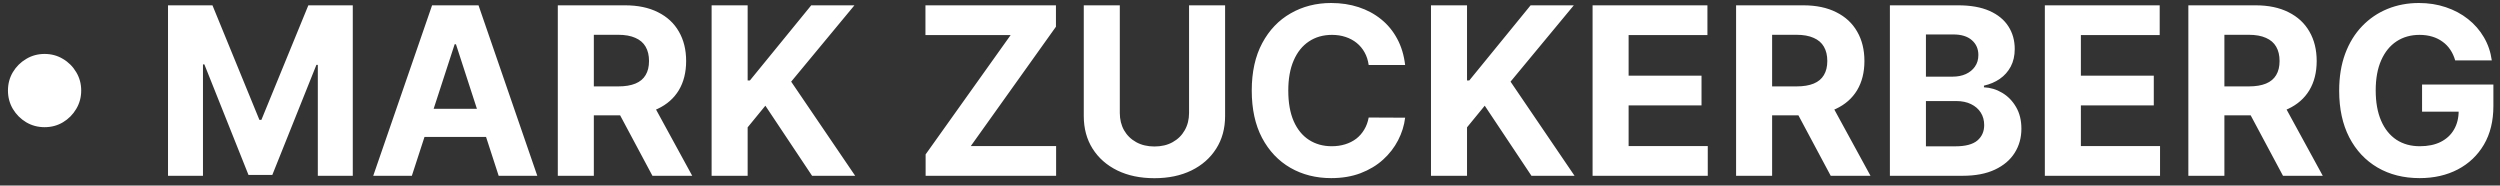 <svg width="256" height="19" viewBox="0 0 256 19" fill="none" xmlns="http://www.w3.org/2000/svg">
<rect x="0" y="0" width="256" height="19" fill="#333333" stroke="none"/>
<path d="M4.565 13.023C3.878 13.023 3.25 12.855 2.682 12.52C2.114 12.179 1.659 11.724 1.318 11.156C0.983 10.588 0.815 9.96 0.815 9.273C0.815 8.58 0.983 7.952 1.318 7.389C1.659 6.821 2.114 6.369 2.682 6.034C3.25 5.693 3.878 5.523 4.565 5.523C5.259 5.523 5.886 5.693 6.449 6.034C7.017 6.369 7.469 6.821 7.804 7.389C8.145 7.952 8.315 8.58 8.315 9.273C8.315 9.96 8.145 10.588 7.804 11.156C7.469 11.724 7.017 12.179 6.449 12.52C5.886 12.855 5.259 13.023 4.565 13.023ZM17.204 0.545H21.756L26.562 12.273H26.767L31.574 0.545H36.125V18H32.545V6.639H32.401L27.884 17.915H25.446L20.929 6.597H20.784V18H17.204V0.545ZM42.174 18H38.219L44.245 0.545H49.001L55.018 18H51.063L46.691 4.534H46.555L42.174 18ZM41.927 11.139H51.268V14.02H41.927V11.139ZM57.119 18V0.545H64.005C65.323 0.545 66.448 0.781 67.38 1.253C68.317 1.719 69.031 2.381 69.519 3.239C70.013 4.091 70.261 5.094 70.261 6.247C70.261 7.406 70.011 8.403 69.511 9.239C69.011 10.068 68.286 10.704 67.337 11.148C66.394 11.591 65.252 11.812 63.911 11.812H59.3V8.847H63.315C64.019 8.847 64.604 8.75 65.07 8.557C65.536 8.364 65.883 8.074 66.11 7.688C66.343 7.301 66.46 6.821 66.46 6.247C66.46 5.668 66.343 5.179 66.11 4.781C65.883 4.384 65.533 4.082 65.062 3.878C64.596 3.668 64.008 3.562 63.298 3.562H60.809V18H57.119ZM66.545 10.057L70.883 18H66.809L62.565 10.057H66.545ZM72.869 18V0.545H76.559V8.241H76.789L83.07 0.545H87.494L81.016 8.361L87.57 18H83.156L78.374 10.824L76.559 13.04V18H72.869ZM94.783 18V15.81L103.493 3.588H94.766V0.545H108.129V2.736L99.41 14.957H108.146V18H94.783ZM121.759 0.545H125.45V11.881C125.45 13.153 125.146 14.267 124.538 15.222C123.935 16.176 123.092 16.921 122.006 17.454C120.921 17.983 119.657 18.247 118.214 18.247C116.765 18.247 115.498 17.983 114.413 17.454C113.327 16.921 112.484 16.176 111.881 15.222C111.279 14.267 110.978 13.153 110.978 11.881V0.545H114.668V11.565C114.668 12.23 114.813 12.821 115.103 13.338C115.398 13.855 115.813 14.261 116.347 14.557C116.881 14.852 117.504 15 118.214 15C118.93 15 119.552 14.852 120.08 14.557C120.614 14.261 121.026 13.855 121.316 13.338C121.612 12.821 121.759 12.23 121.759 11.565V0.545ZM143.886 6.656H140.153C140.085 6.173 139.946 5.744 139.736 5.369C139.526 4.989 139.256 4.665 138.926 4.398C138.597 4.131 138.216 3.926 137.784 3.784C137.358 3.642 136.895 3.571 136.395 3.571C135.491 3.571 134.705 3.795 134.034 4.244C133.364 4.688 132.844 5.335 132.474 6.188C132.105 7.034 131.92 8.062 131.92 9.273C131.92 10.517 132.105 11.562 132.474 12.409C132.849 13.256 133.372 13.895 134.043 14.327C134.713 14.758 135.489 14.974 136.369 14.974C136.864 14.974 137.321 14.909 137.741 14.778C138.168 14.648 138.545 14.457 138.875 14.207C139.205 13.952 139.477 13.642 139.693 13.278C139.915 12.915 140.068 12.5 140.153 12.034L143.886 12.051C143.79 12.852 143.548 13.625 143.162 14.369C142.781 15.108 142.267 15.77 141.619 16.355C140.977 16.935 140.21 17.395 139.318 17.736C138.432 18.071 137.429 18.239 136.31 18.239C134.753 18.239 133.361 17.886 132.134 17.182C130.912 16.477 129.946 15.457 129.236 14.122C128.531 12.787 128.179 11.171 128.179 9.273C128.179 7.369 128.537 5.75 129.253 4.415C129.969 3.08 130.94 2.062 132.168 1.364C133.395 0.659 134.776 0.307 136.31 0.307C137.321 0.307 138.259 0.449 139.122 0.733C139.991 1.017 140.761 1.432 141.432 1.977C142.102 2.517 142.648 3.179 143.068 3.963C143.494 4.747 143.767 5.645 143.886 6.656ZM146.533 18V0.545H150.223V8.241H150.453L156.734 0.545H161.158L154.68 8.361L161.234 18H156.82L152.038 10.824L150.223 13.04V18H146.533ZM163.08 18V0.545H174.841V3.588H166.77V7.747H174.236V10.79H166.77V14.957H174.875V18H163.08ZM177.775 18V0.545H184.661C185.979 0.545 187.104 0.781 188.036 1.253C188.974 1.719 189.687 2.381 190.175 3.239C190.67 4.091 190.917 5.094 190.917 6.247C190.917 7.406 190.667 8.403 190.167 9.239C189.667 10.068 188.942 10.704 187.994 11.148C187.05 11.591 185.908 11.812 184.567 11.812H179.957V8.847H183.971C184.675 8.847 185.261 8.75 185.727 8.557C186.192 8.364 186.539 8.074 186.766 7.688C186.999 7.301 187.116 6.821 187.116 6.247C187.116 5.668 186.999 5.179 186.766 4.781C186.539 4.384 186.19 4.082 185.718 3.878C185.252 3.668 184.664 3.562 183.954 3.562H181.465V18H177.775ZM187.201 10.057L191.539 18H187.465L183.221 10.057H187.201ZM193.525 18V0.545H200.513C201.798 0.545 202.869 0.736 203.727 1.116C204.585 1.497 205.229 2.026 205.661 2.702C206.093 3.372 206.309 4.145 206.309 5.02C206.309 5.702 206.173 6.301 205.9 6.818C205.627 7.33 205.252 7.75 204.775 8.08C204.303 8.403 203.763 8.634 203.156 8.77V8.94C203.82 8.969 204.442 9.156 205.022 9.503C205.607 9.849 206.082 10.335 206.445 10.96C206.809 11.579 206.991 12.318 206.991 13.176C206.991 14.102 206.761 14.929 206.3 15.656C205.846 16.378 205.173 16.949 204.281 17.369C203.388 17.79 202.289 18 200.982 18H193.525ZM197.215 14.983H200.224C201.252 14.983 202.002 14.787 202.474 14.395C202.945 13.997 203.181 13.469 203.181 12.81C203.181 12.327 203.065 11.901 202.832 11.531C202.599 11.162 202.266 10.872 201.835 10.662C201.408 10.452 200.9 10.347 200.309 10.347H197.215V14.983ZM197.215 7.849H199.951C200.457 7.849 200.906 7.761 201.298 7.585C201.695 7.403 202.008 7.148 202.235 6.818C202.468 6.489 202.585 6.094 202.585 5.634C202.585 5.003 202.36 4.494 201.911 4.108C201.468 3.722 200.837 3.528 200.019 3.528H197.215V7.849ZM209.392 18V0.545H221.153V3.588H213.082V7.747H220.548V10.79H213.082V14.957H221.188V18H209.392ZM224.087 18V0.545H230.974C232.292 0.545 233.417 0.781 234.349 1.253C235.286 1.719 235.999 2.381 236.488 3.239C236.982 4.091 237.229 5.094 237.229 6.247C237.229 7.406 236.979 8.403 236.479 9.239C235.979 10.068 235.255 10.704 234.306 11.148C233.363 11.591 232.221 11.812 230.88 11.812H226.269V8.847H230.283C230.988 8.847 231.573 8.75 232.039 8.557C232.505 8.364 232.852 8.074 233.079 7.688C233.312 7.301 233.428 6.821 233.428 6.247C233.428 5.668 233.312 5.179 233.079 4.781C232.852 4.384 232.502 4.082 232.031 3.878C231.565 3.668 230.977 3.562 230.266 3.562H227.778V18H224.087ZM233.513 10.057L237.852 18H233.778L229.533 10.057H233.513ZM251.411 6.188C251.292 5.773 251.124 5.406 250.908 5.088C250.692 4.764 250.428 4.491 250.116 4.27C249.809 4.043 249.457 3.869 249.059 3.75C248.667 3.631 248.232 3.571 247.755 3.571C246.863 3.571 246.079 3.793 245.403 4.236C244.732 4.679 244.21 5.324 243.835 6.17C243.46 7.011 243.272 8.04 243.272 9.256C243.272 10.472 243.457 11.506 243.826 12.358C244.195 13.21 244.718 13.861 245.394 14.31C246.07 14.753 246.869 14.974 247.789 14.974C248.624 14.974 249.337 14.827 249.928 14.531C250.525 14.23 250.979 13.807 251.292 13.261C251.61 12.716 251.769 12.071 251.769 11.327L252.519 11.438H248.019V8.659H255.323V10.858C255.323 12.392 254.999 13.71 254.352 14.812C253.704 15.909 252.812 16.756 251.675 17.352C250.539 17.943 249.238 18.239 247.772 18.239C246.136 18.239 244.698 17.878 243.46 17.156C242.221 16.429 241.255 15.398 240.562 14.062C239.874 12.722 239.531 11.131 239.531 9.29C239.531 7.875 239.735 6.614 240.144 5.506C240.559 4.392 241.138 3.449 241.883 2.676C242.627 1.903 243.494 1.315 244.482 0.912C245.471 0.509 246.542 0.307 247.695 0.307C248.684 0.307 249.604 0.452 250.457 0.741C251.309 1.026 252.065 1.429 252.724 1.952C253.388 2.474 253.931 3.097 254.352 3.818C254.772 4.534 255.042 5.324 255.161 6.188H251.411Z" fill="white"/>
</svg>
